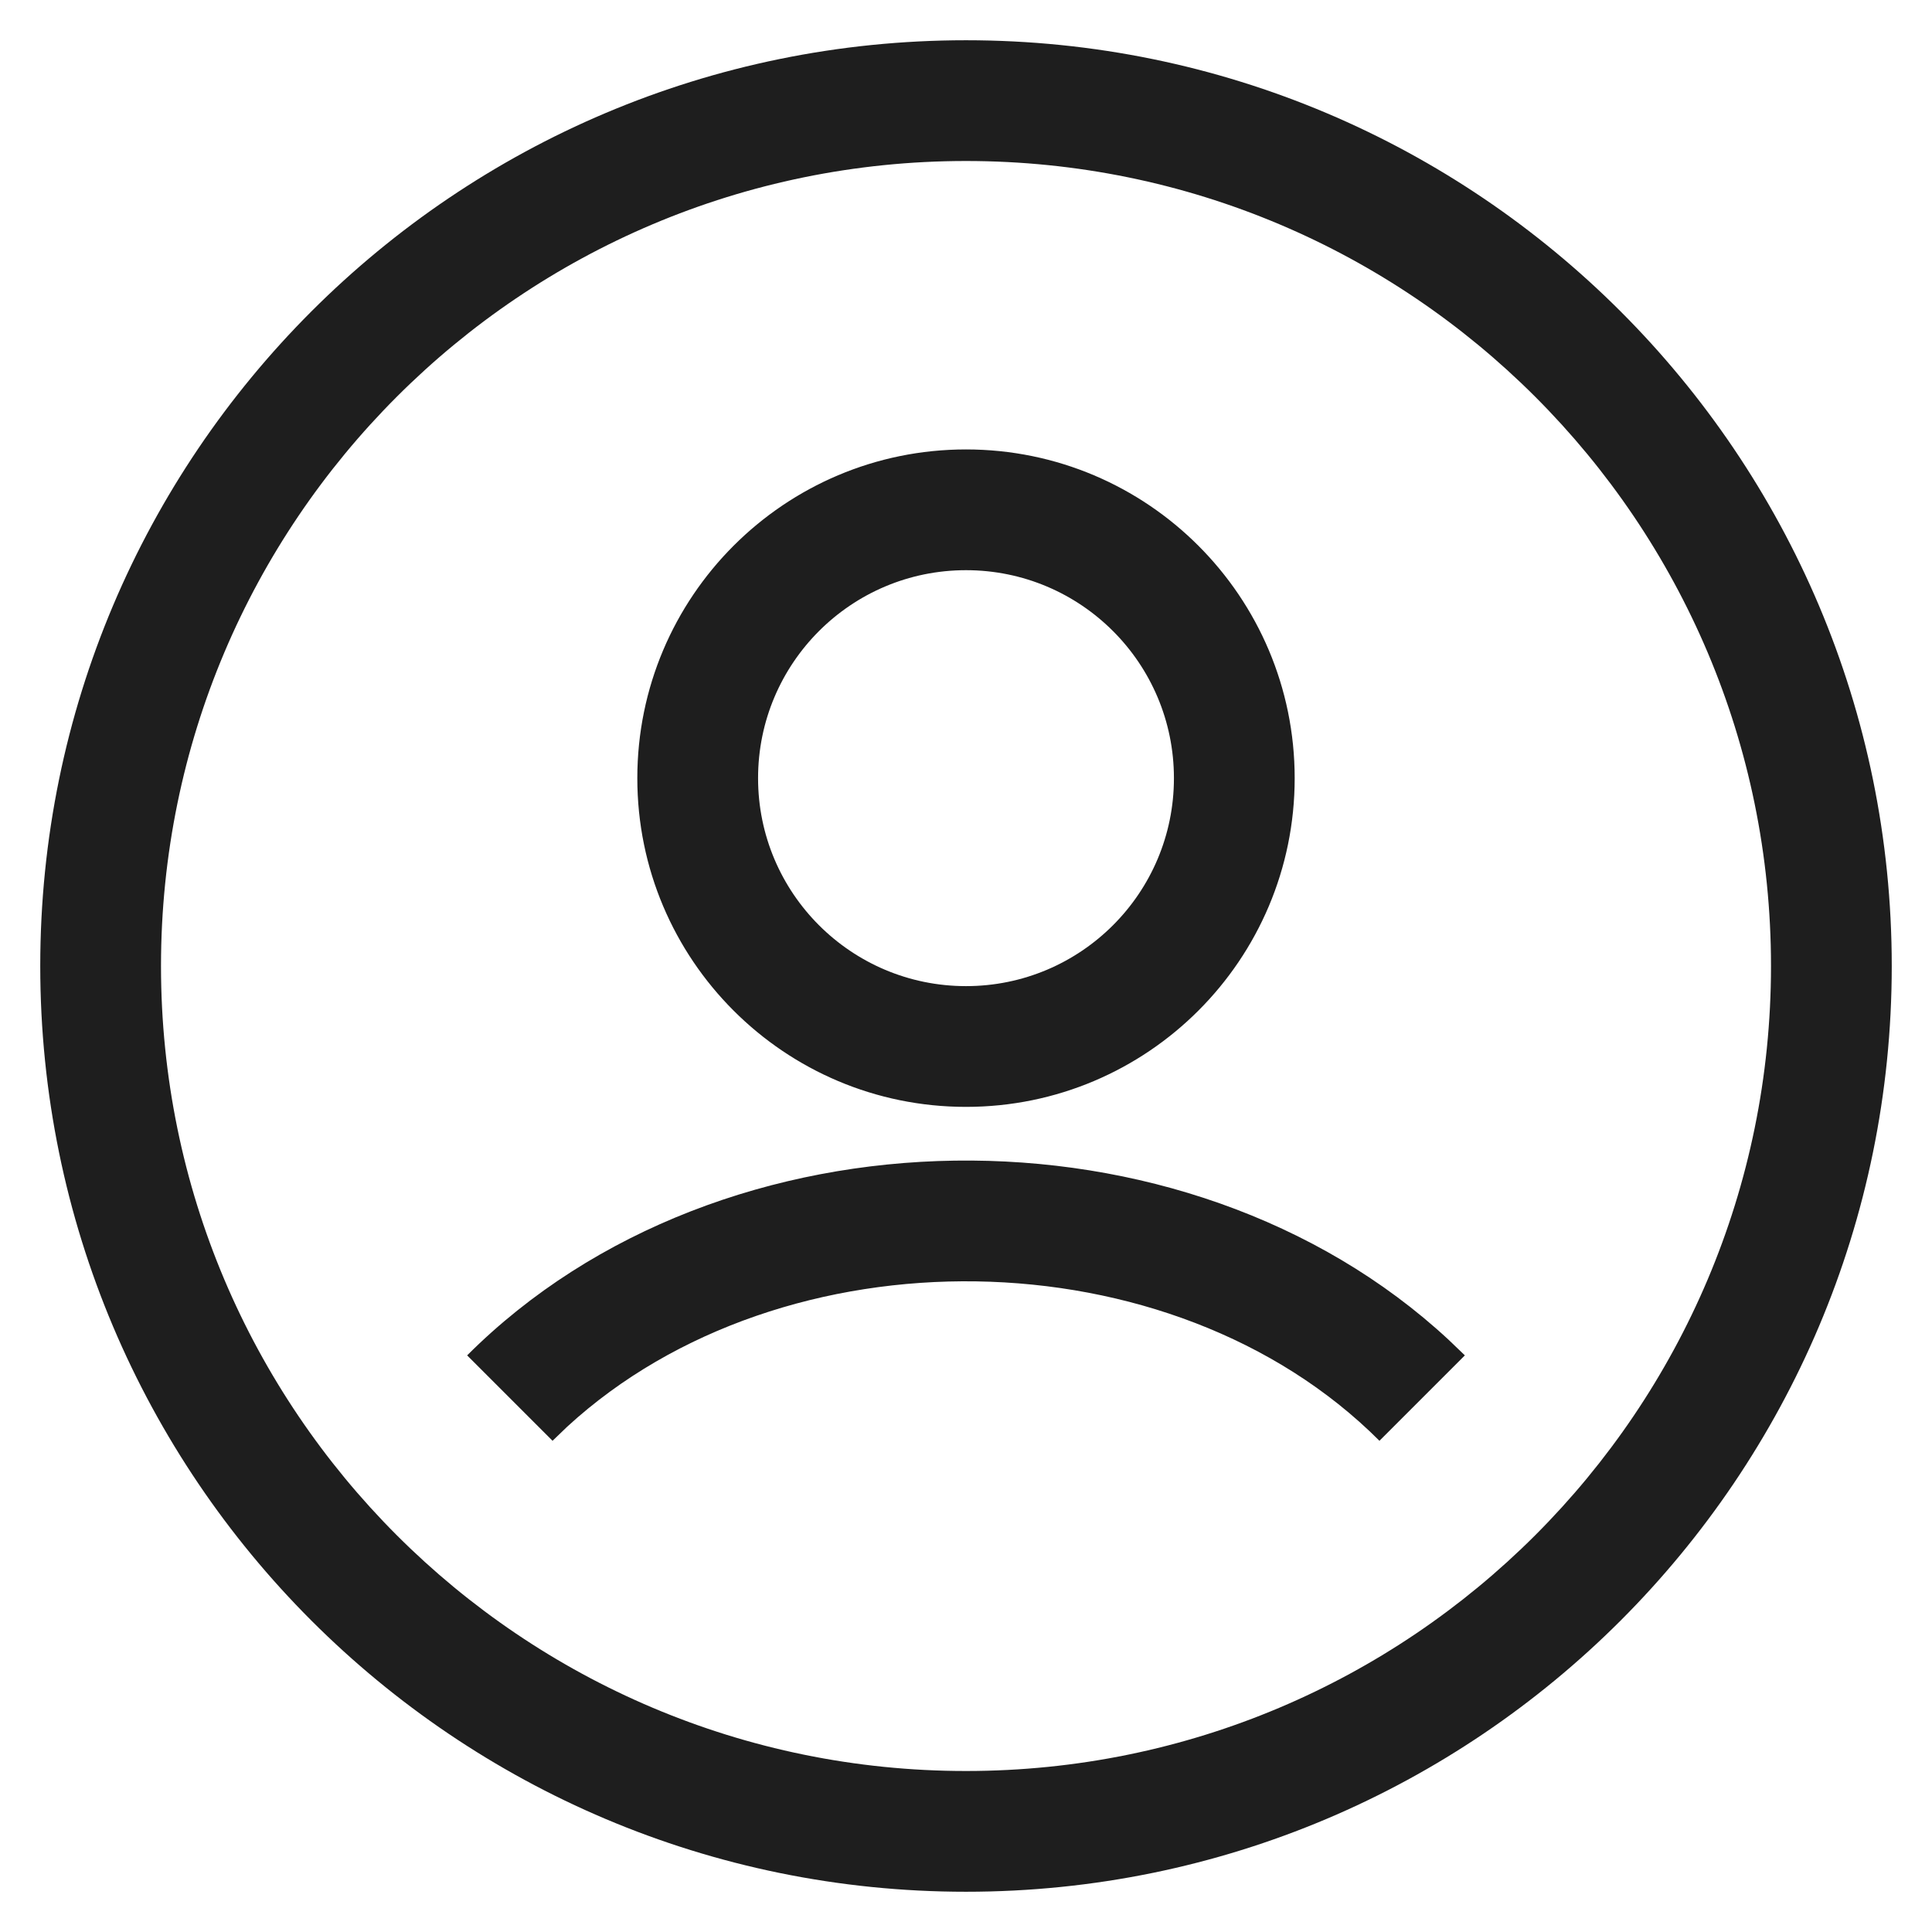 <svg width="24" height="24" viewBox="0 0 24 24" fill="none" xmlns="http://www.w3.org/2000/svg">
<g clip-path="url(#clip0_85_813)">
<path d="M12 0.5C18.351 0.5 23.5 5.649 23.5 12C23.5 18.351 18.351 23.5 12 23.5C5.649 23.5 0.5 18.351 0.5 12C0.5 5.649 5.649 0.5 12 0.5ZM12 2C6.477 2 2 6.477 2 12C2 17.523 6.477 22 12 22C17.523 22 22 17.523 22 12C22 6.477 17.523 2 12 2ZM17.996 16.644L18.197 16.837L17.136 17.898C14.555 15.316 9.731 15.258 7.047 17.722L6.864 17.898L5.803 16.837C8.965 13.676 14.728 13.611 17.996 16.644ZM12 5.583C14.255 5.583 16.083 7.412 16.083 9.667C16.083 11.922 14.255 13.75 12 13.75C9.745 13.75 7.917 11.922 7.917 9.667C7.917 7.412 9.745 5.583 12 5.583ZM12 7.083C10.573 7.083 9.417 8.24 9.417 9.667C9.417 11.093 10.573 12.25 12 12.25C13.427 12.25 14.583 11.093 14.583 9.667C14.583 8.24 13.427 7.083 12 7.083Z" fill="#1E1E1E"/>
</g>
<defs>
<clipPath id="clip0_85_813">
<rect width="24" height="24" fill="white"/>
</clipPath>
</defs>
</svg>

